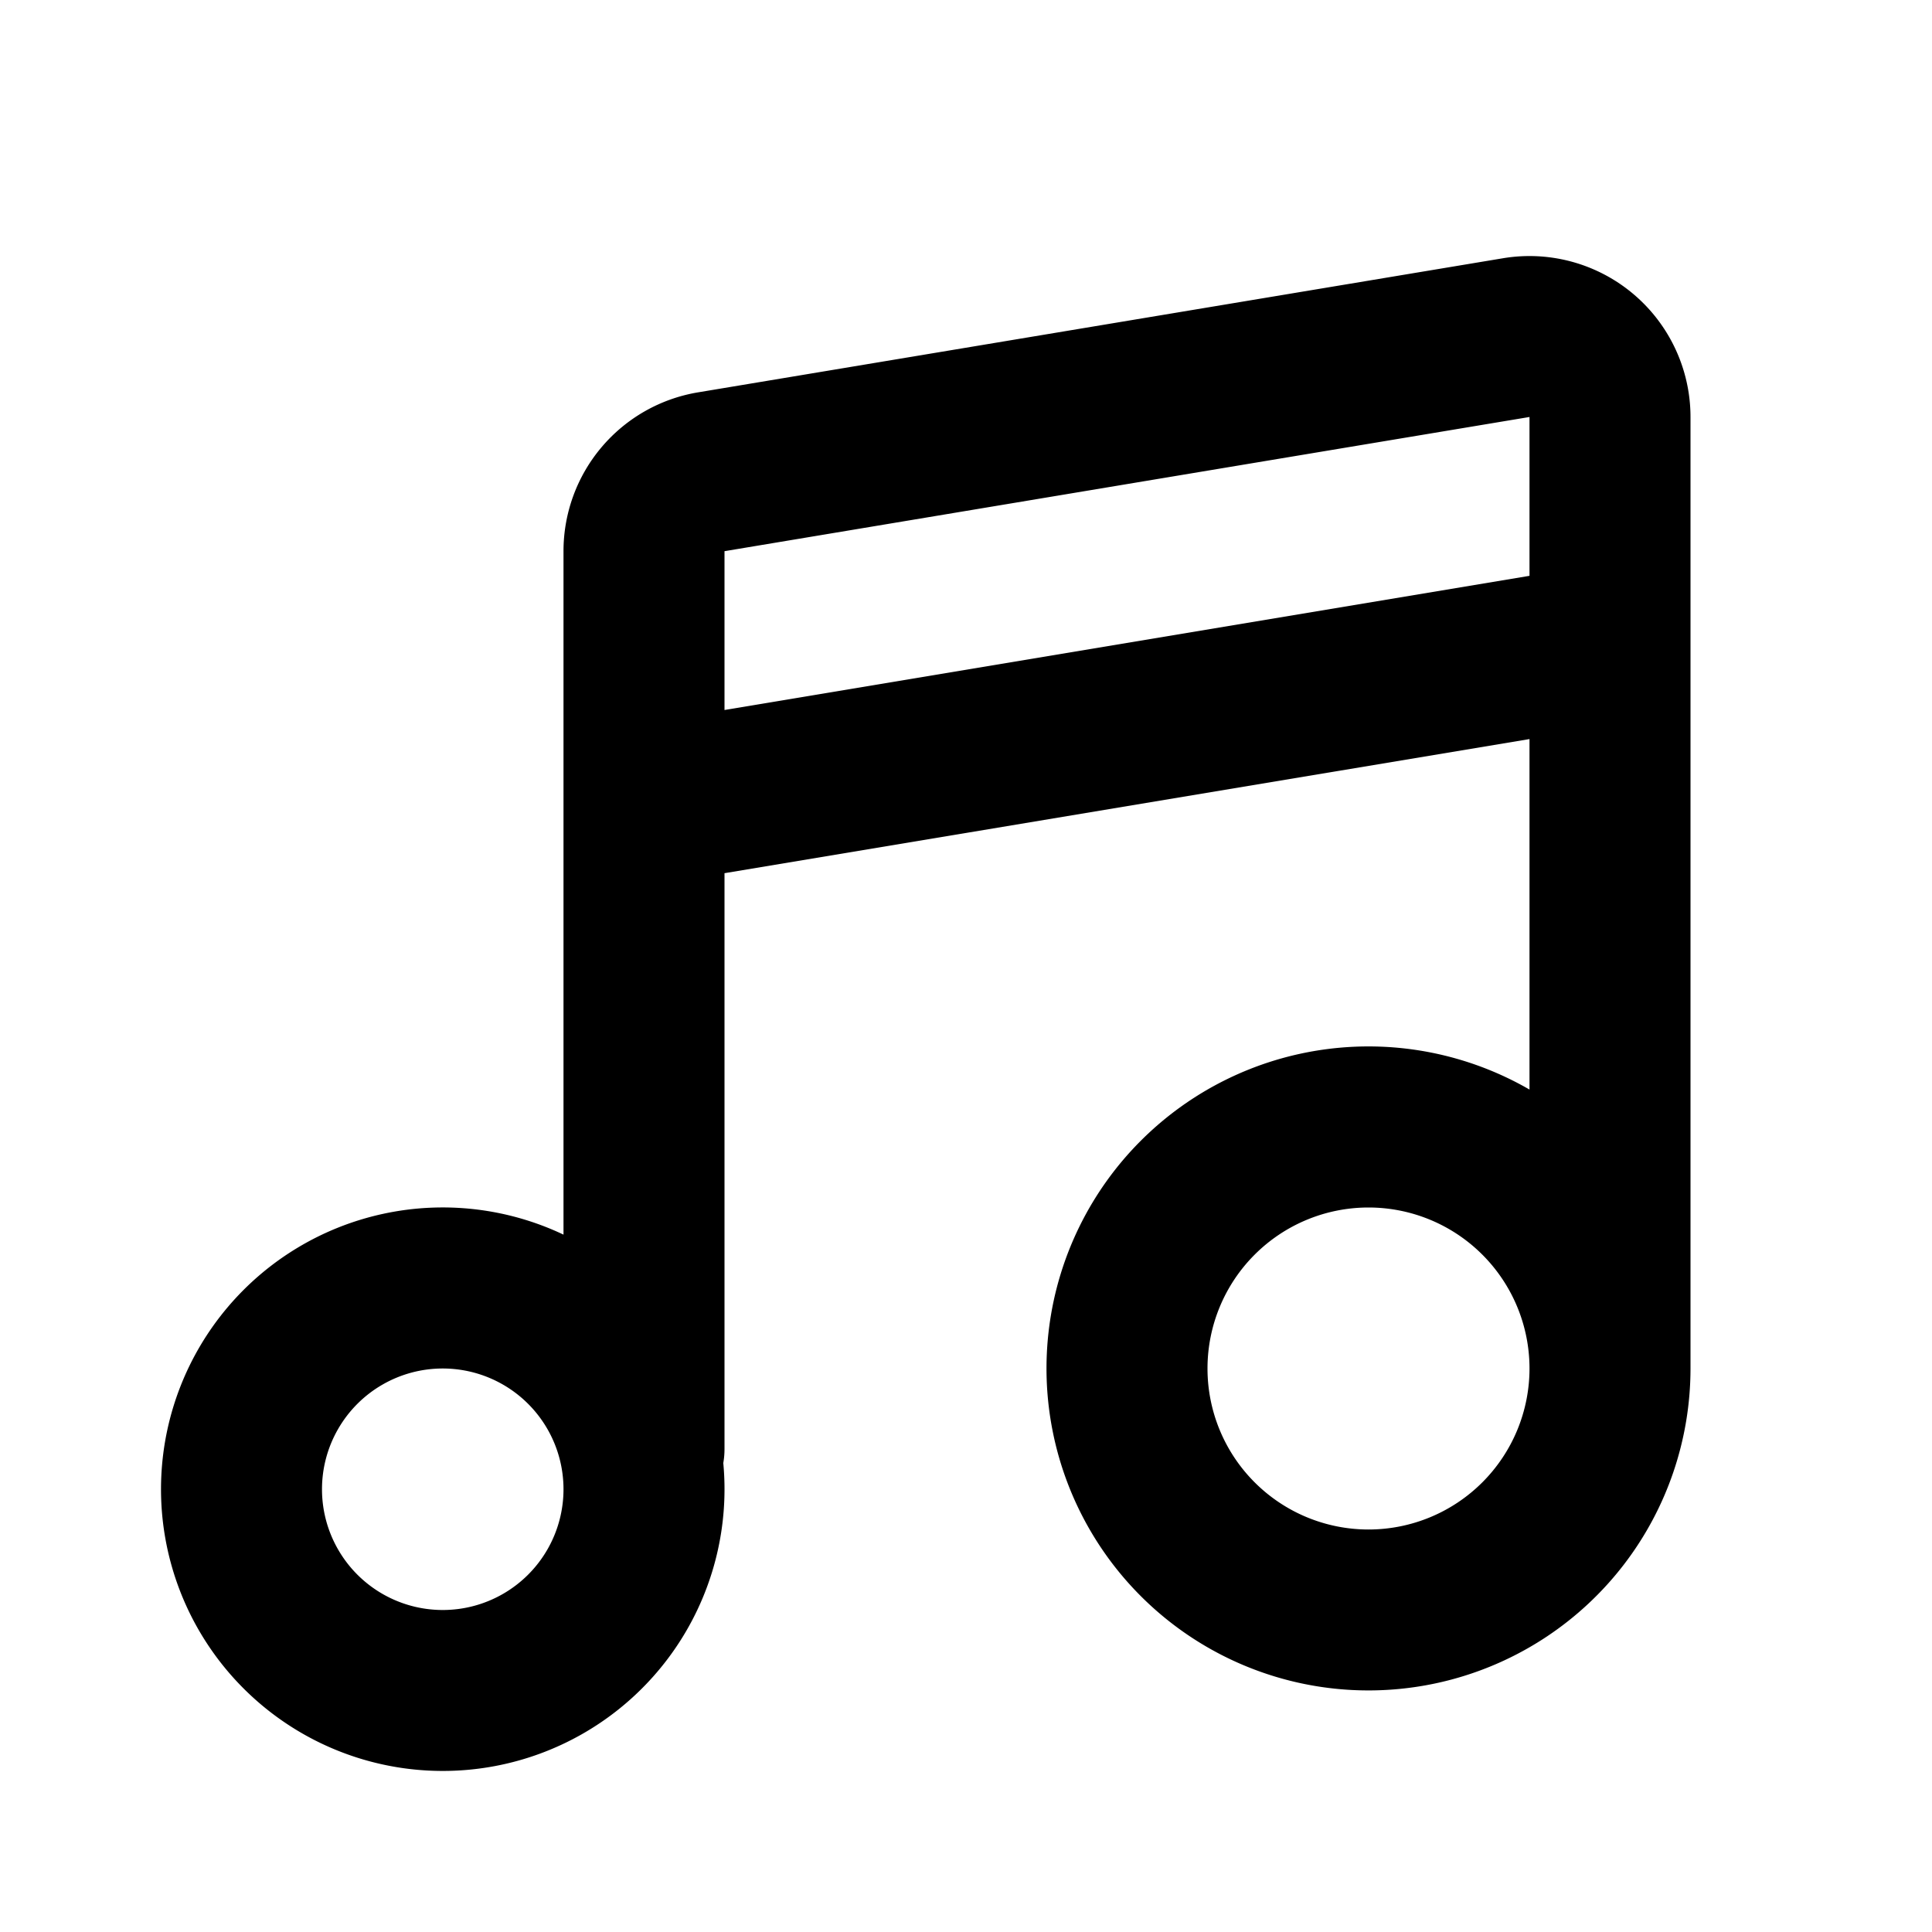 <svg xmlns="http://www.w3.org/2000/svg" width="24" height="24">
  <defs/>
  <path  d="M21,5.18 L21,17 A4 4 0 1 1 19,13.535 L19,9.181 L9,10.847 L9,18 C9,18.06 8.995,18.117 8.985,18.174 A3.5 3.5 0 1 1 7,15.337 L7,6.847 A2 2 0 0 1 8.671,4.874 L18.671,3.208 A2 2 0 0 1 21,5.18 M5.5,17 A1.5 1.5 0 1 0 5.5,20 A1.5 1.5 0 0 0 5.5,17 M17,15 A2 2 0 1 0 17,19 A2 2 0 0 0 17,15 M19,5.18 L9,6.847 L9,8.82 L19,7.153 Z"/>
</svg>

